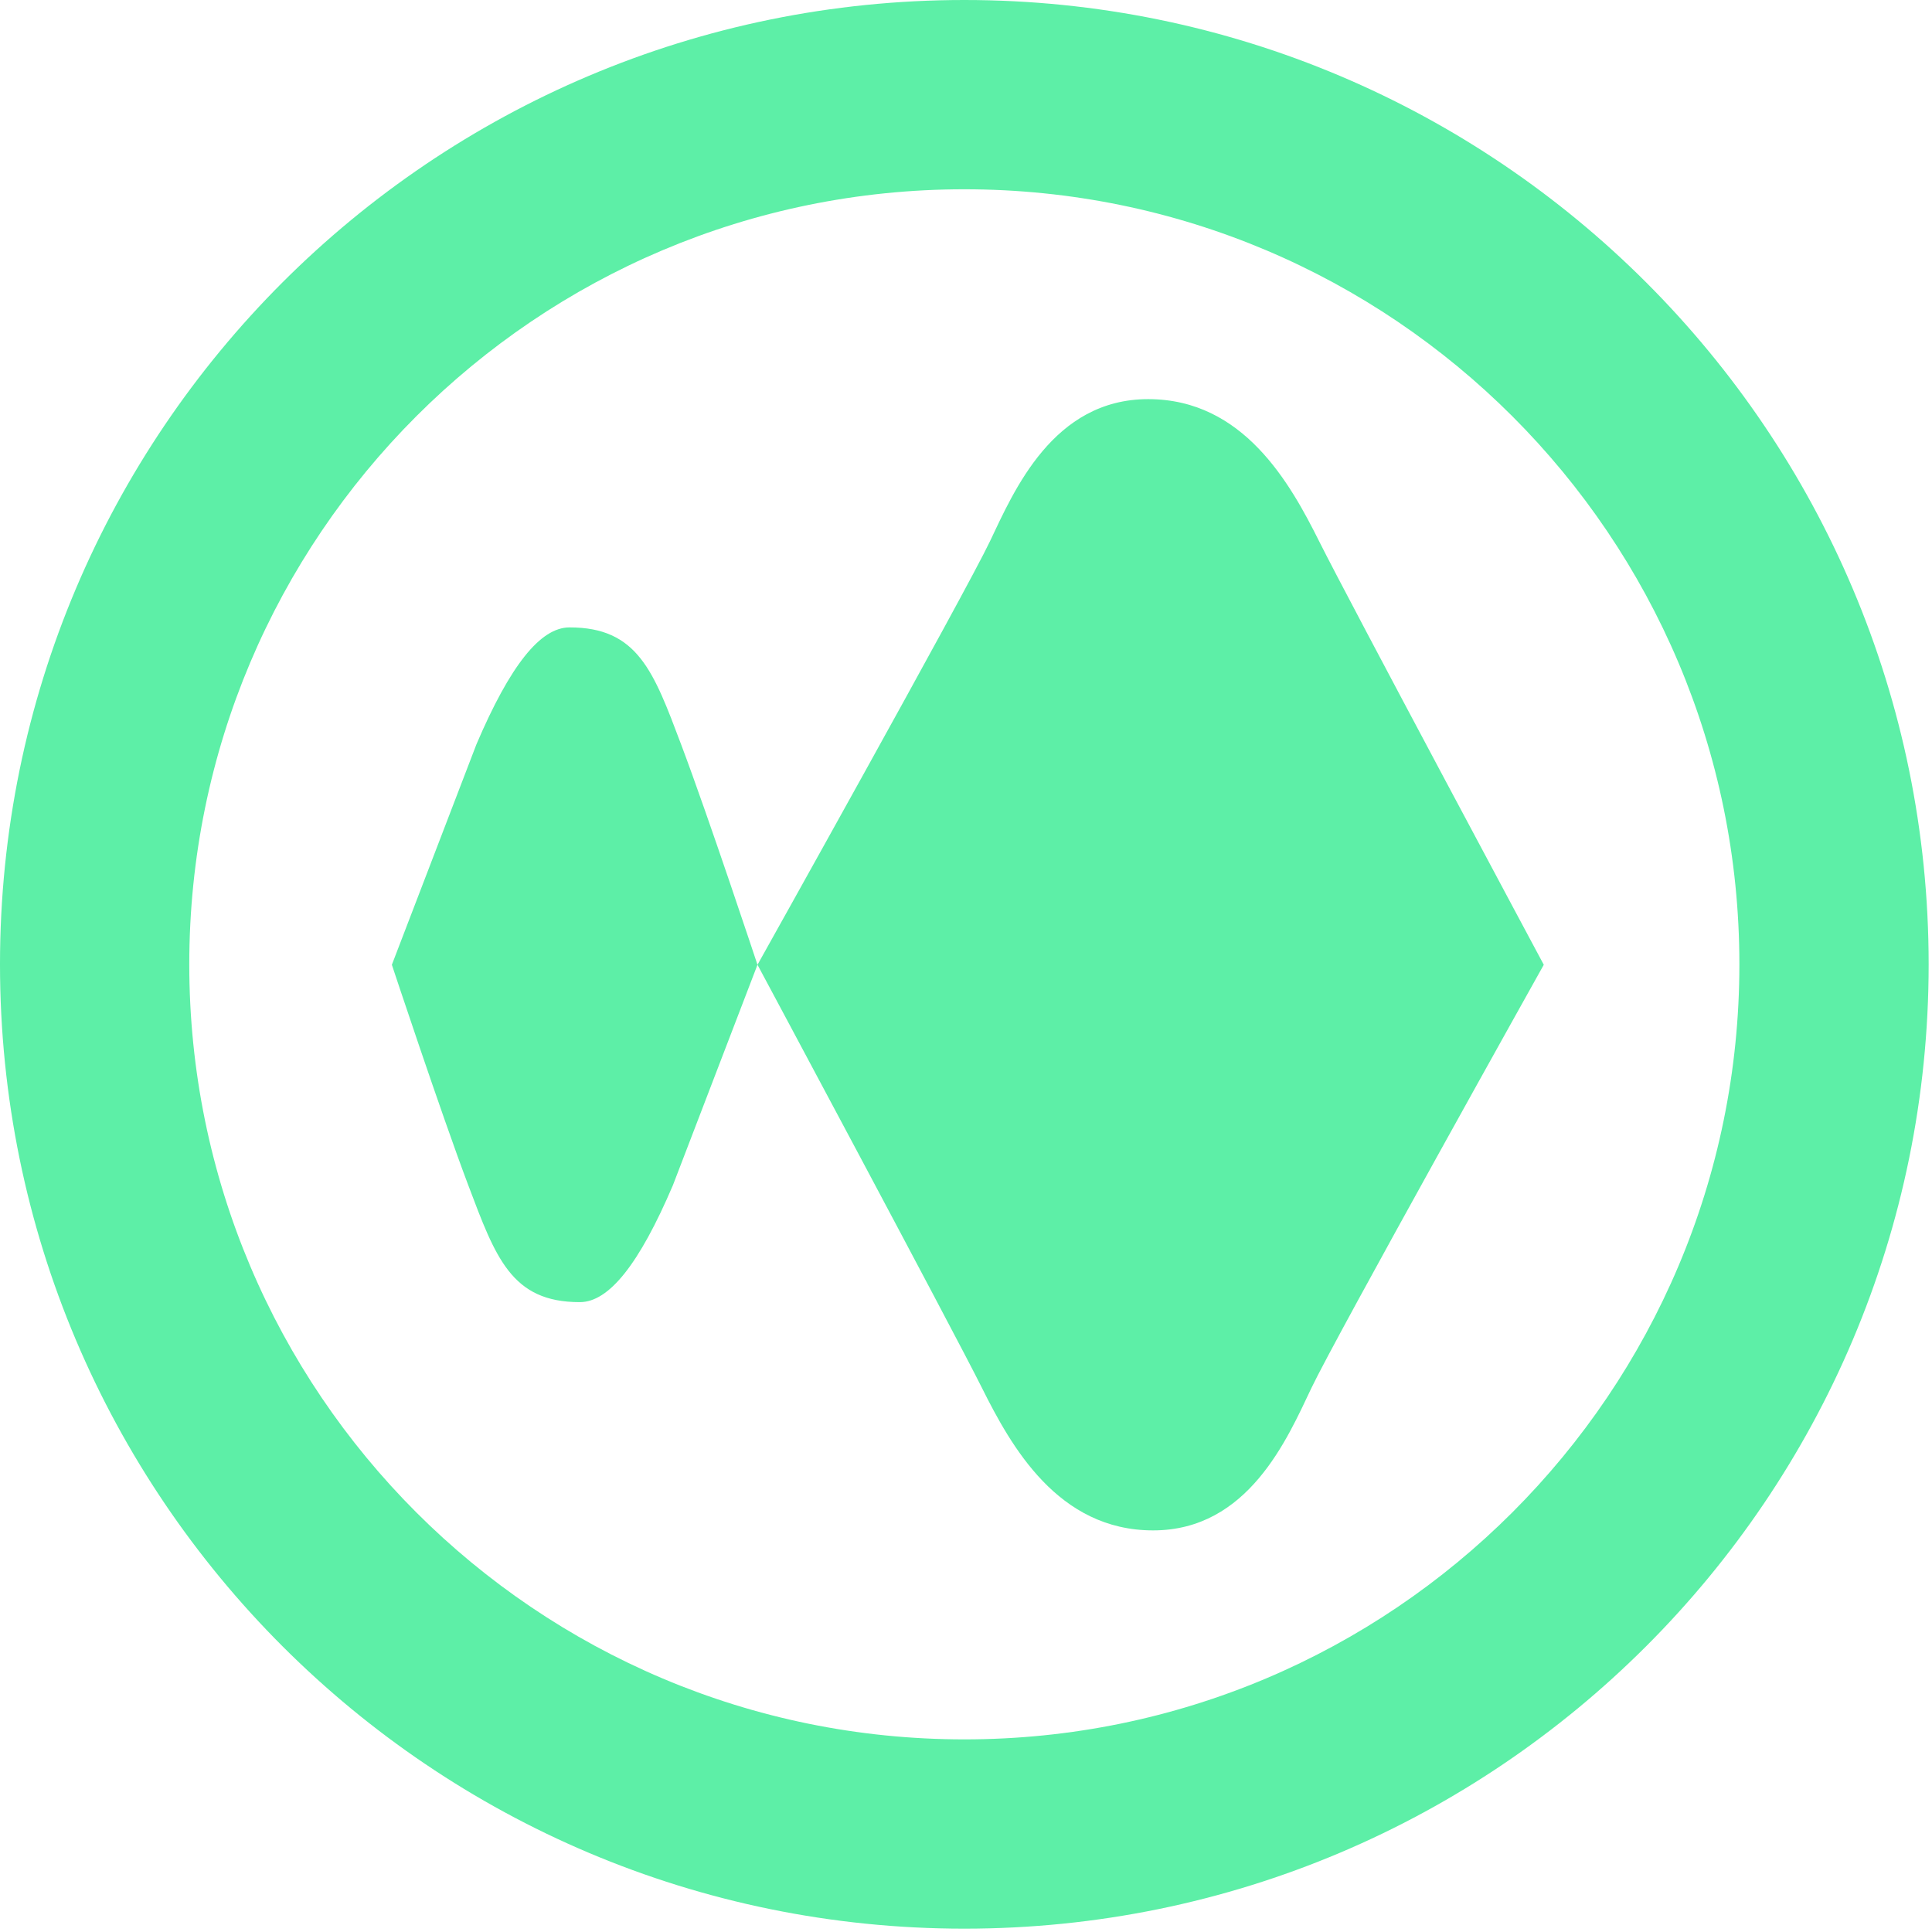 <svg viewBox="0 0 539 539" fill="none" xmlns="http://www.w3.org/2000/svg">
    <path d="M-.001 269.034C-.001 120.45 120.448 0 269.032 0s269.034 120.45 269.034 269.034-120.454 269.035-269.034 269.035C120.452 538.069-.001 417.62-.001 269.034Zm52.806 0c0 119.422 96.808 216.228 216.228 216.228s216.229-96.806 216.229-216.228c0-119.422-96.812-216.229-216.229-216.229-119.417 0-216.228 96.809-216.228 216.229Zm221.148 118.173c-8.145-16.316-62.625-118.052-62.625-118.052h219.363s-58.073 103.882-64.812 118.052c-6.739 14.17-17.63 39.75-44.18 39.75s-39.601-23.427-47.746-39.75Zm-143.32-56.562c-7.65-20.266-21.309-61.488-21.309-61.488l23.589-61.491c9.432-22.105 17.865-32.609 25.943-32.627 19.1-.041 23.509 12.361 31.159 32.627 7.65 20.266 21.309 61.491 21.309 61.491s-12.549 32.727-23.584 61.488c-9.432 22.105-17.866 32.611-25.944 32.633h-.082c-19.027-.001-23.437-12.393-31.08-32.635l-.001.002Zm226.181-61.488H211.329s58.074-103.885 64.812-118.055c6.738-14.17 17.631-39.748 44.181-39.748 26.55 0 39.6 23.428 47.746 39.748 8.146 16.32 62.625 118.055 62.625 118.055h-73.879Z" fill="#5DEFA7"/>
</svg>

